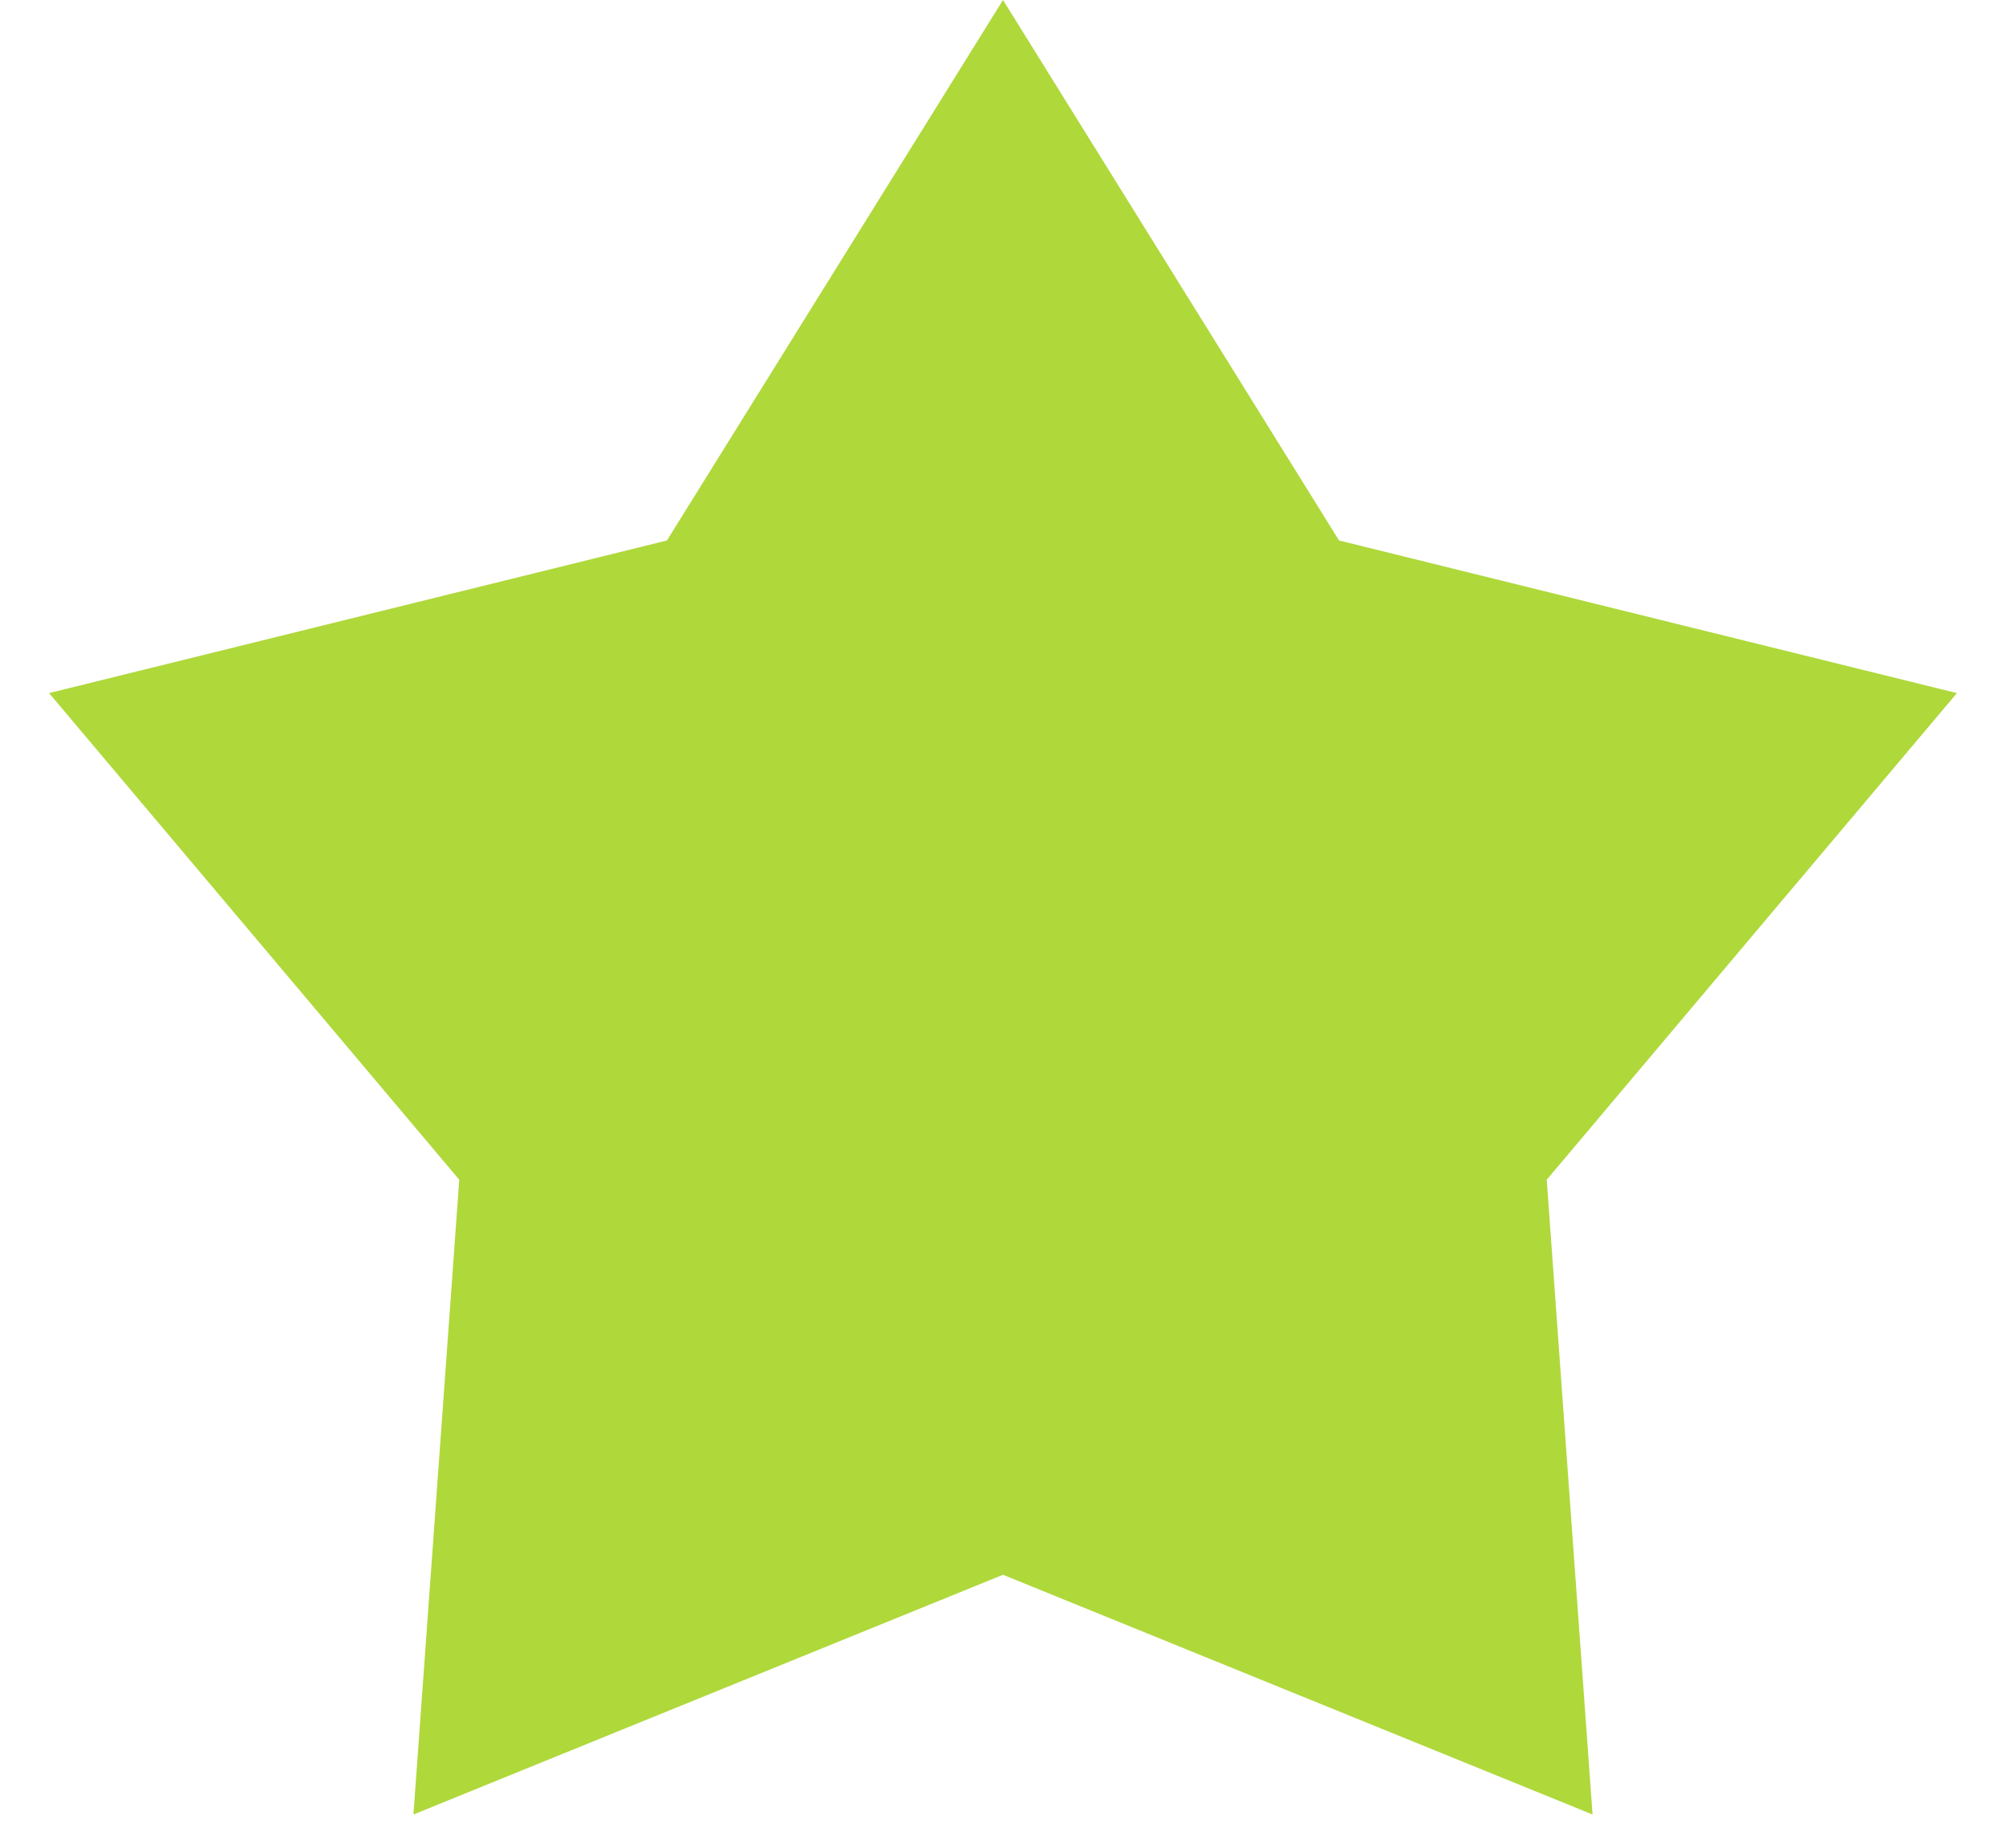 <svg width="38" height="35" viewBox="0 0 38 35" fill="none" xmlns="http://www.w3.org/2000/svg">
<path d="M19 0L25.366 10.238L37.07 13.129L29.3 22.347L30.168 34.371L19 29.83L7.832 34.371L8.7 22.347L0.93 13.129L12.634 10.238L19 0Z" fill="#AFD83B"/>
</svg>
